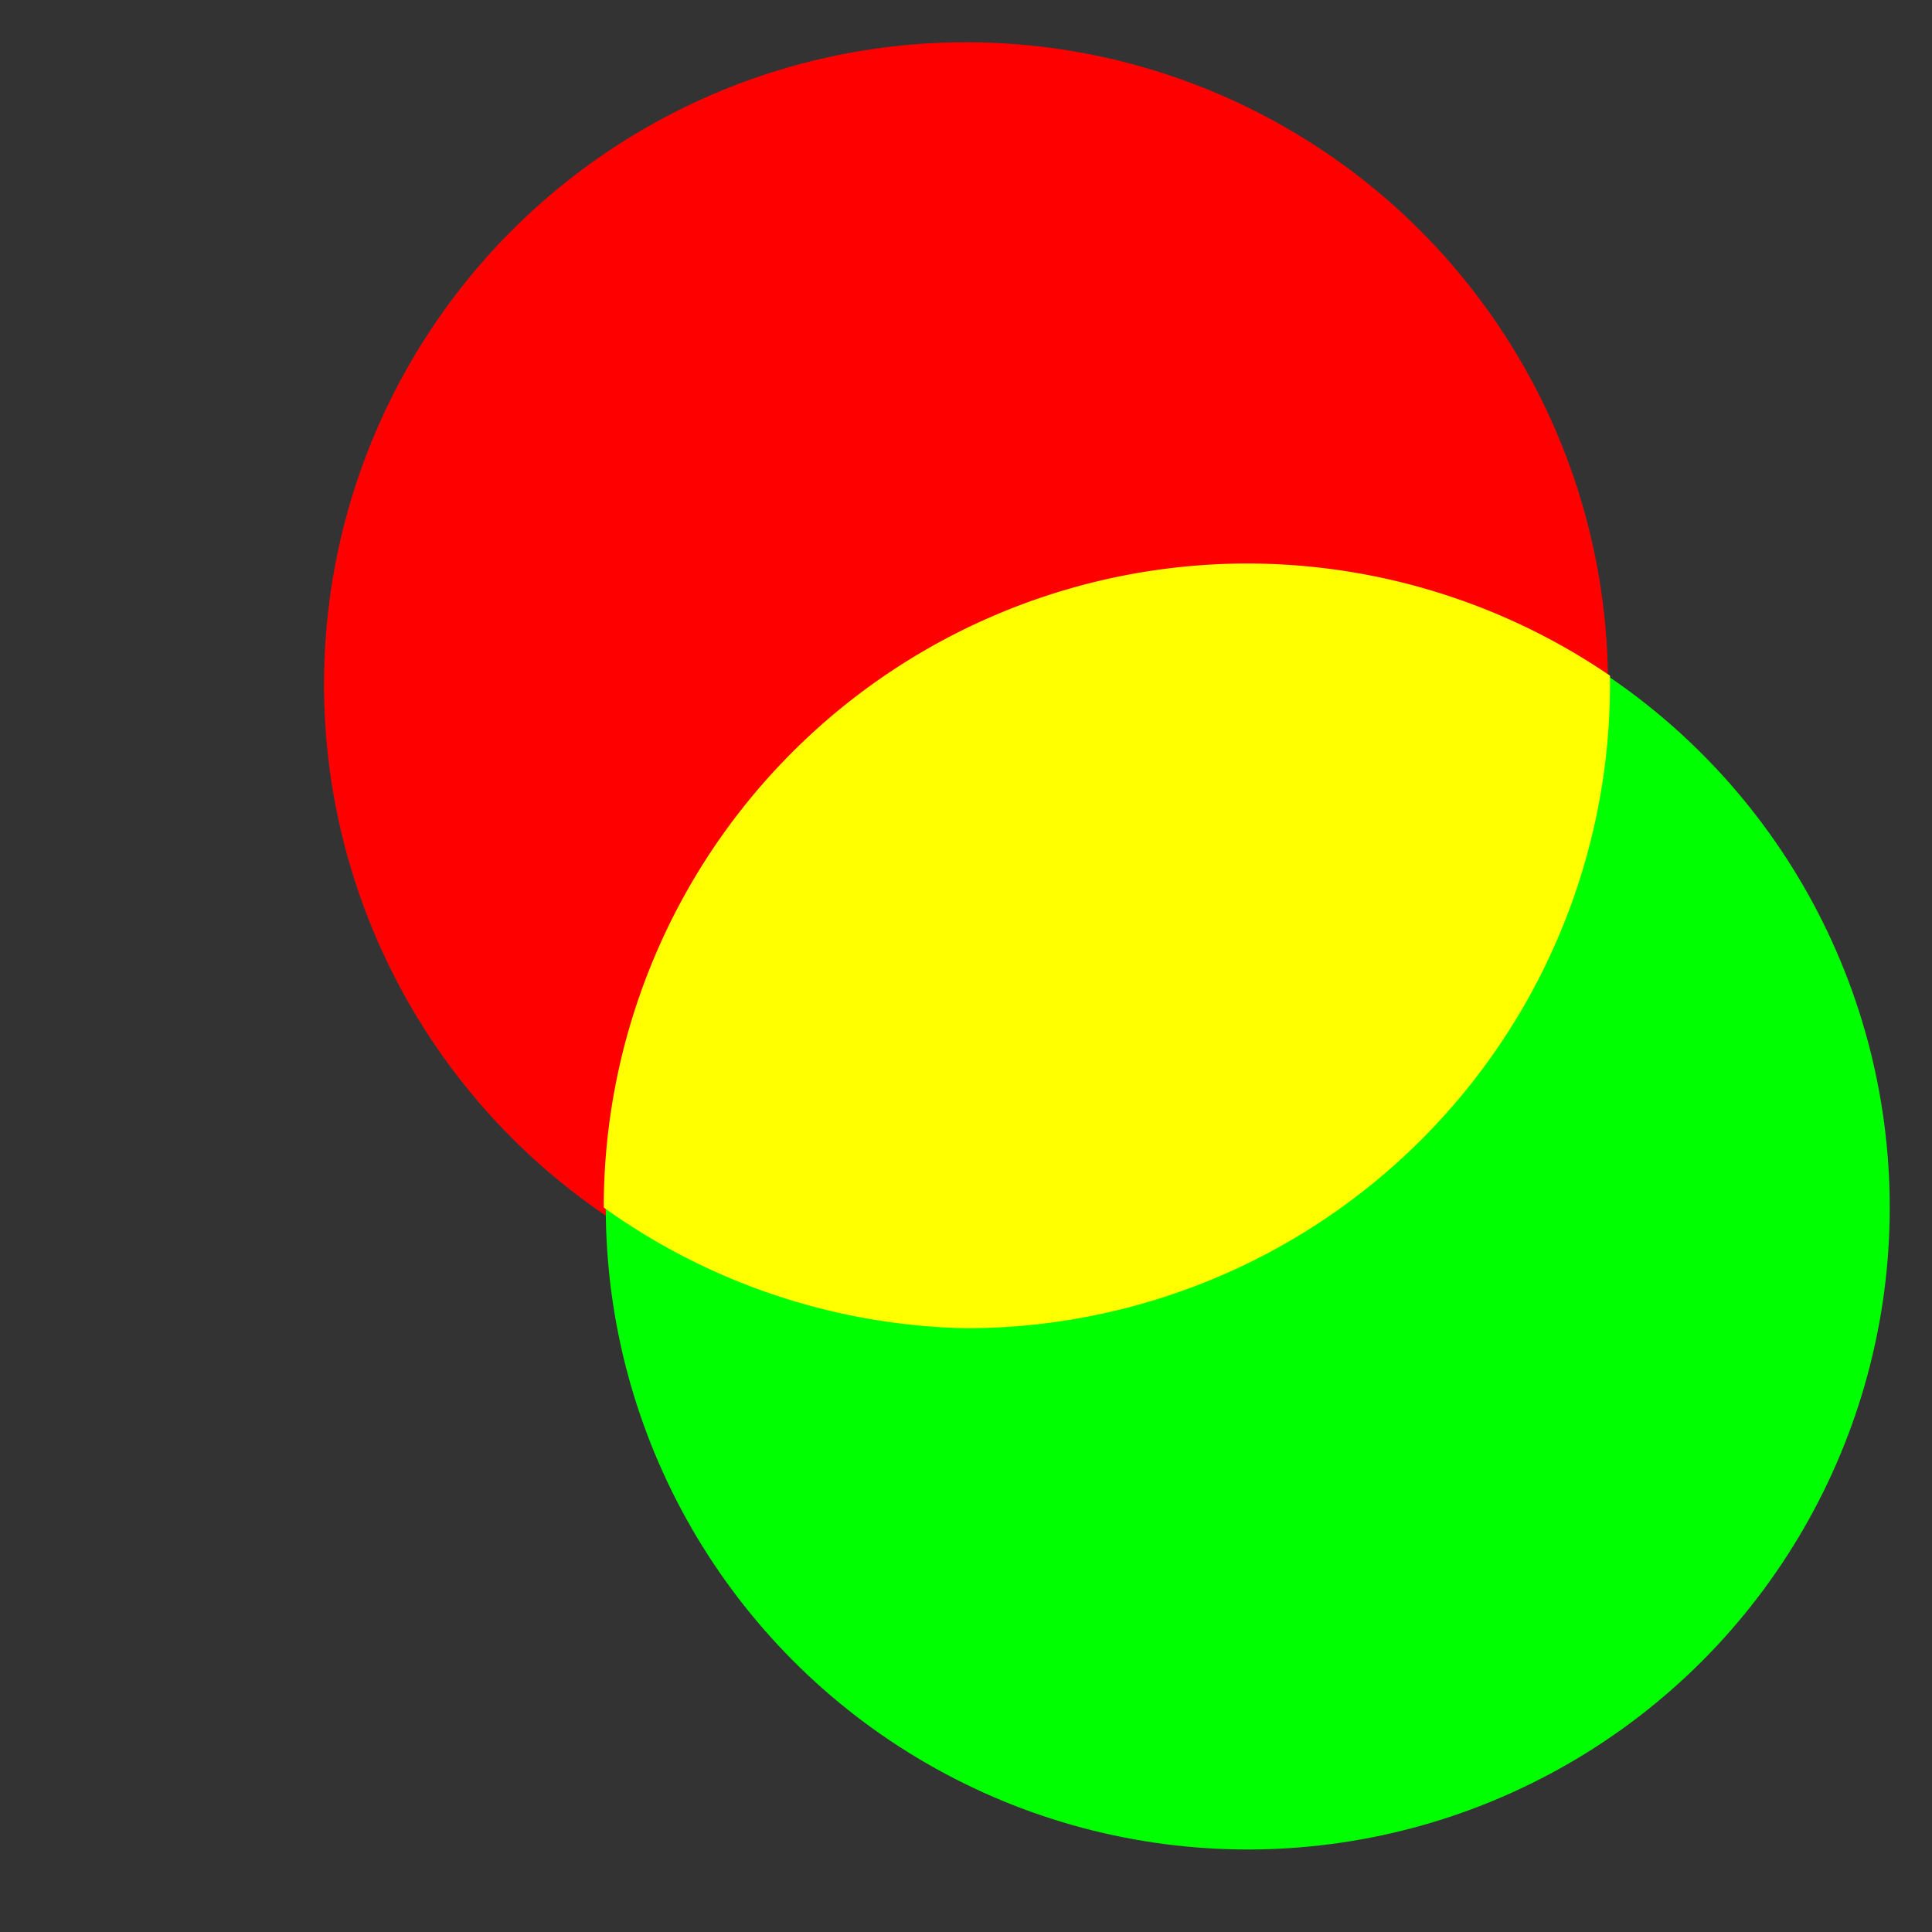 <?xml version="1.0" encoding="UTF-8" standalone="no"?>
<svg xmlns:dc="http://purl.org/dc/elements/1.1/" xmlns:cc="http://creativecommons.org/ns#" xmlns:rdf="http://www.w3.org/1999/02/22-rdf-syntax-ns#" xmlns:svg="http://www.w3.org/2000/svg" xmlns="http://www.w3.org/2000/svg" version="1.1" width="100%" height="100%" viewBox="0 0 48 48" id="svg2985">
 <rect x="0" y="0" width="48" height="48" fill="#333333" stroke="none"/>
 <defs id="defs2987" />
 <circle cx="24" cy="17" r="15.95"  style="fill:#ff0000"/>
 <circle cx="31" cy="30" r="15.95" style="fill:#00ff00"/>
 <path d="M 31 14 A 16 16 0 0 0 15 30 A 16 16 0 0 0 15 30 A 16 16 0 0 0 24 33 A 16 16 0 0 0 40 17 A 16 16 0 0 0 40 16.787 A 16 16 0 0 0 31 14 z " style="fill:#ffff00;stroke-width:0.1;stroke-linecap:butt;marker:none;fill-opacity:1" />
</svg>
